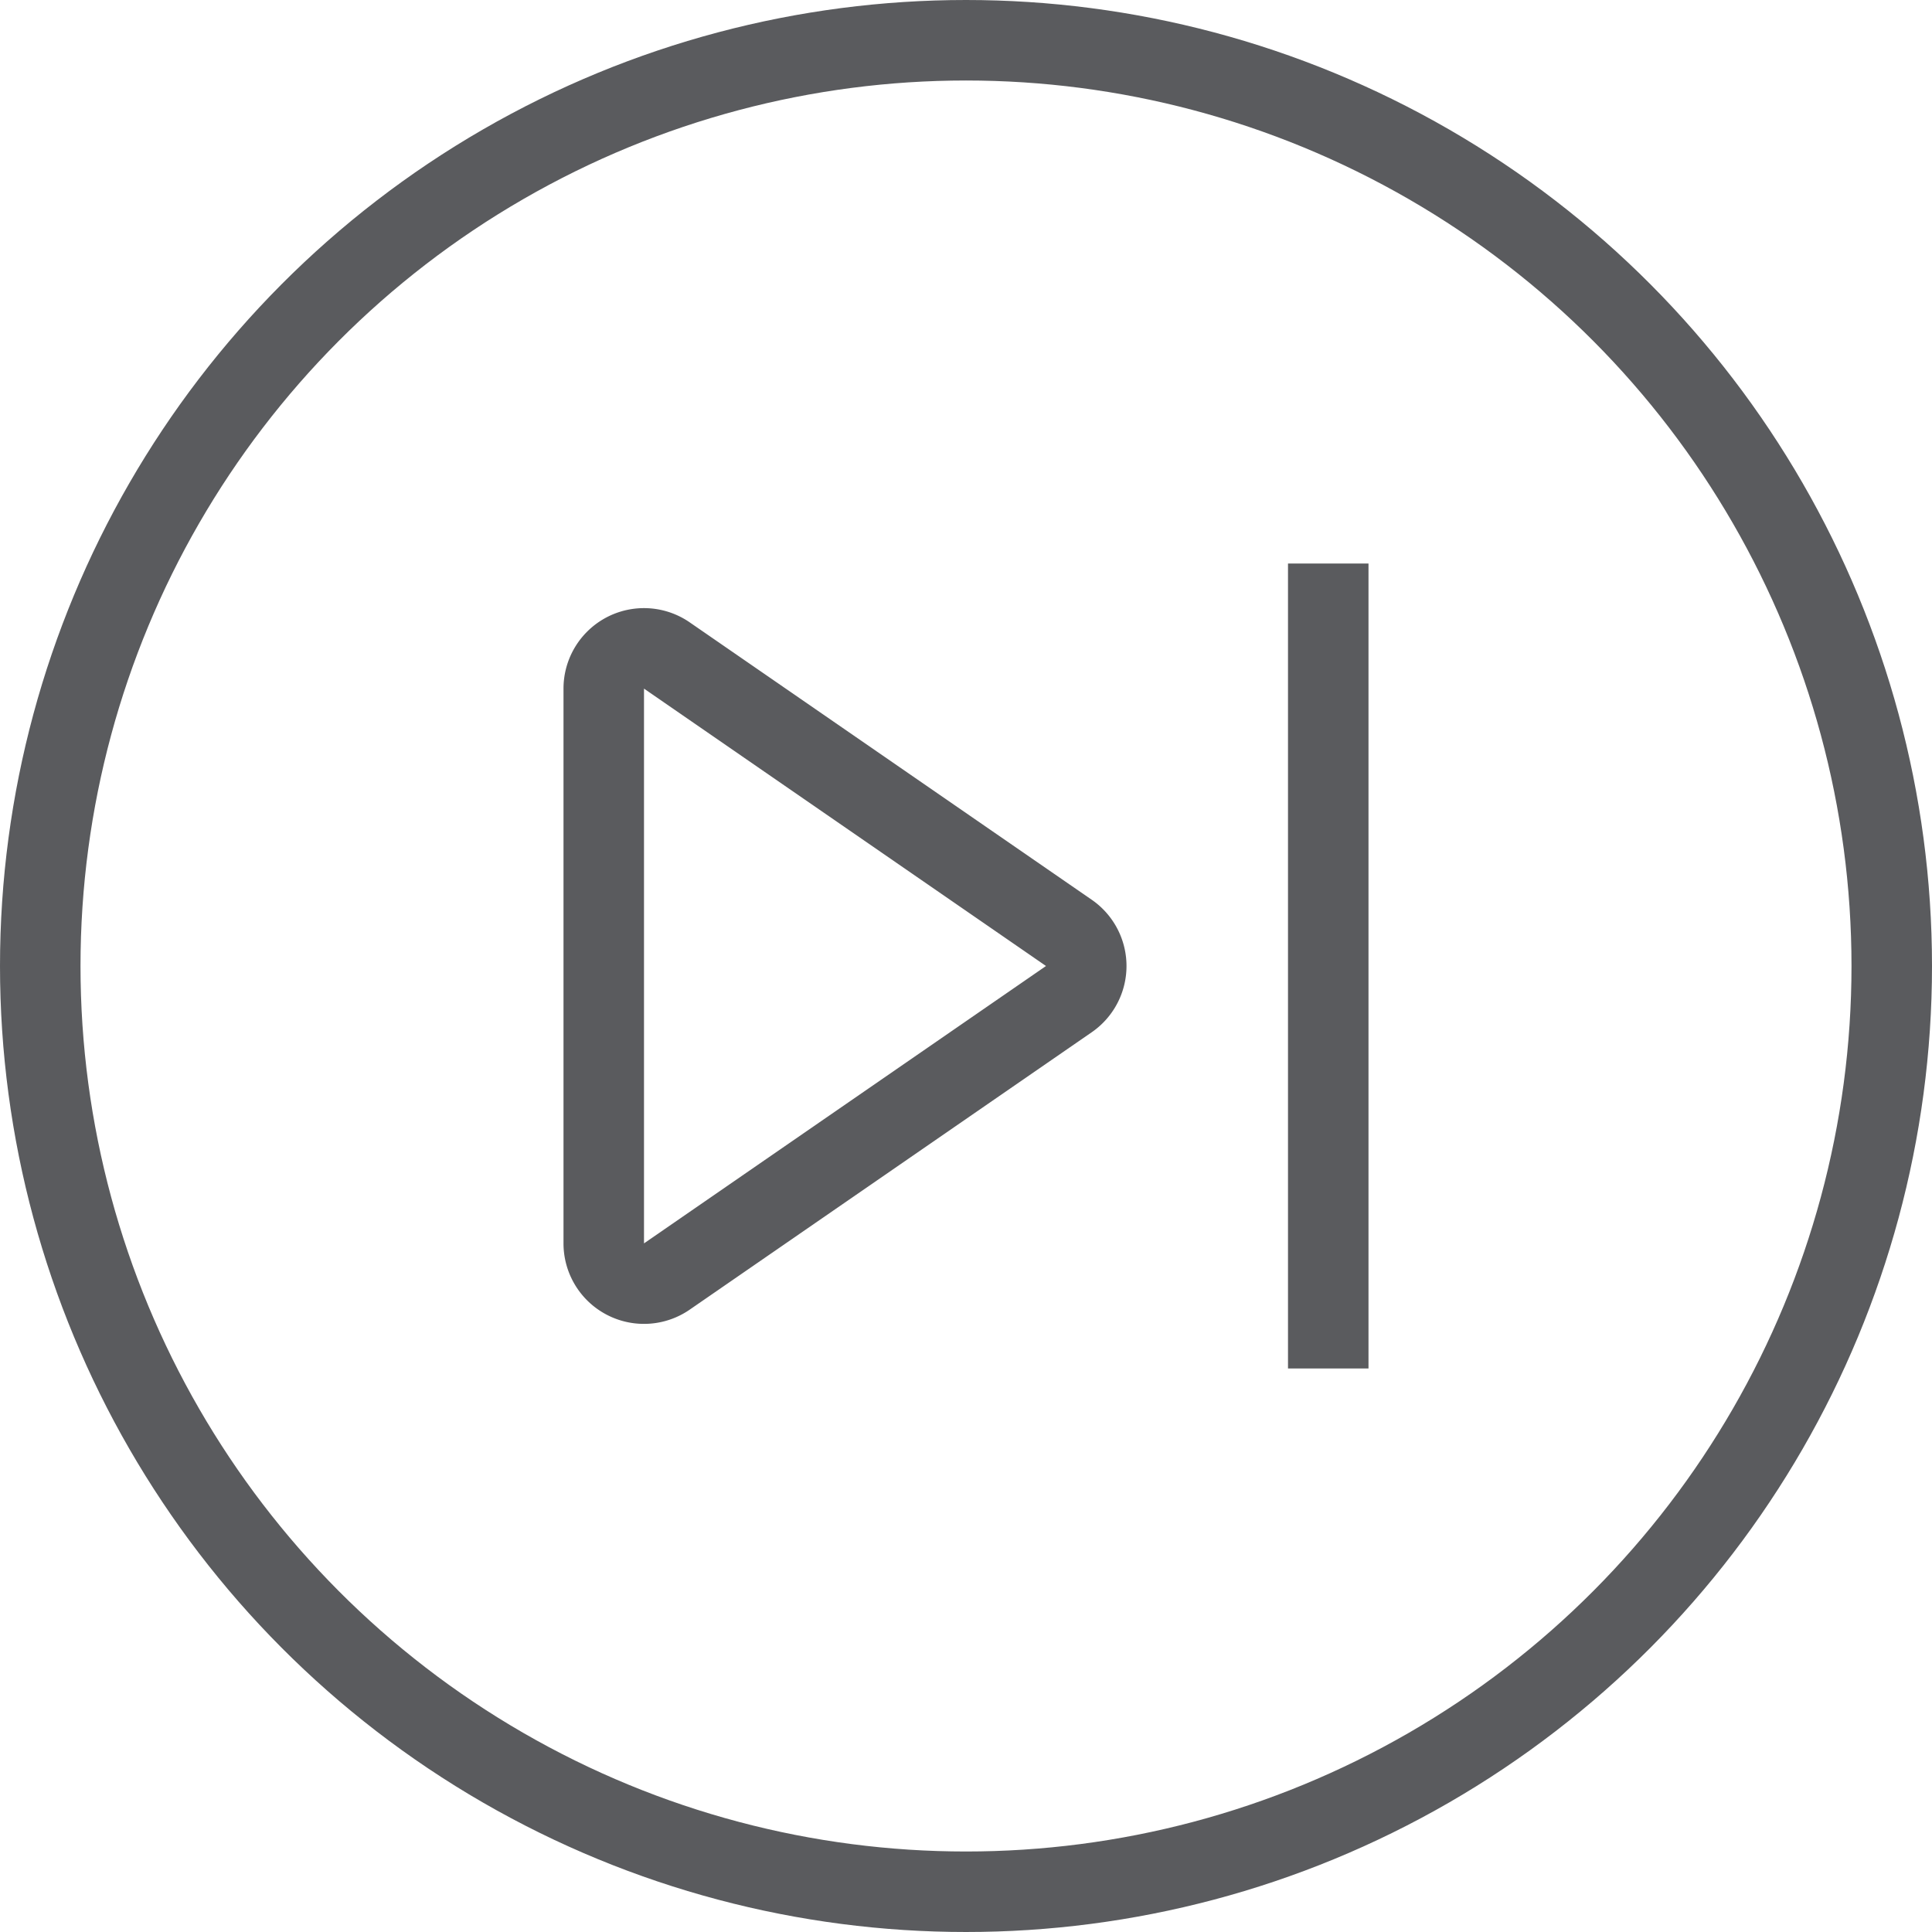 <svg id="Layer_1" data-name="Layer 1" xmlns="http://www.w3.org/2000/svg" viewBox="0 0 24 24"><defs><style>.cls-1{fill:none;stroke:#5a5b5e;stroke-linecap:square;stroke-linejoin:round;}</style></defs><title>unicons-interface-24px-media-control-next</title><path class="cls-1" d="M8.28,8.14l5,3.45a.5.5,0,0,1,0,.82l-5,3.45a.5.5,0,0,1-.78-.41V8.55A.5.5,0,0,1,8.28,8.14Z"/><line class="cls-1" x1="16.5" y1="7.5" x2="16.5" y2="16.5"/><circle class="cls-1" cx="12" cy="12" r="11.5"/></svg>